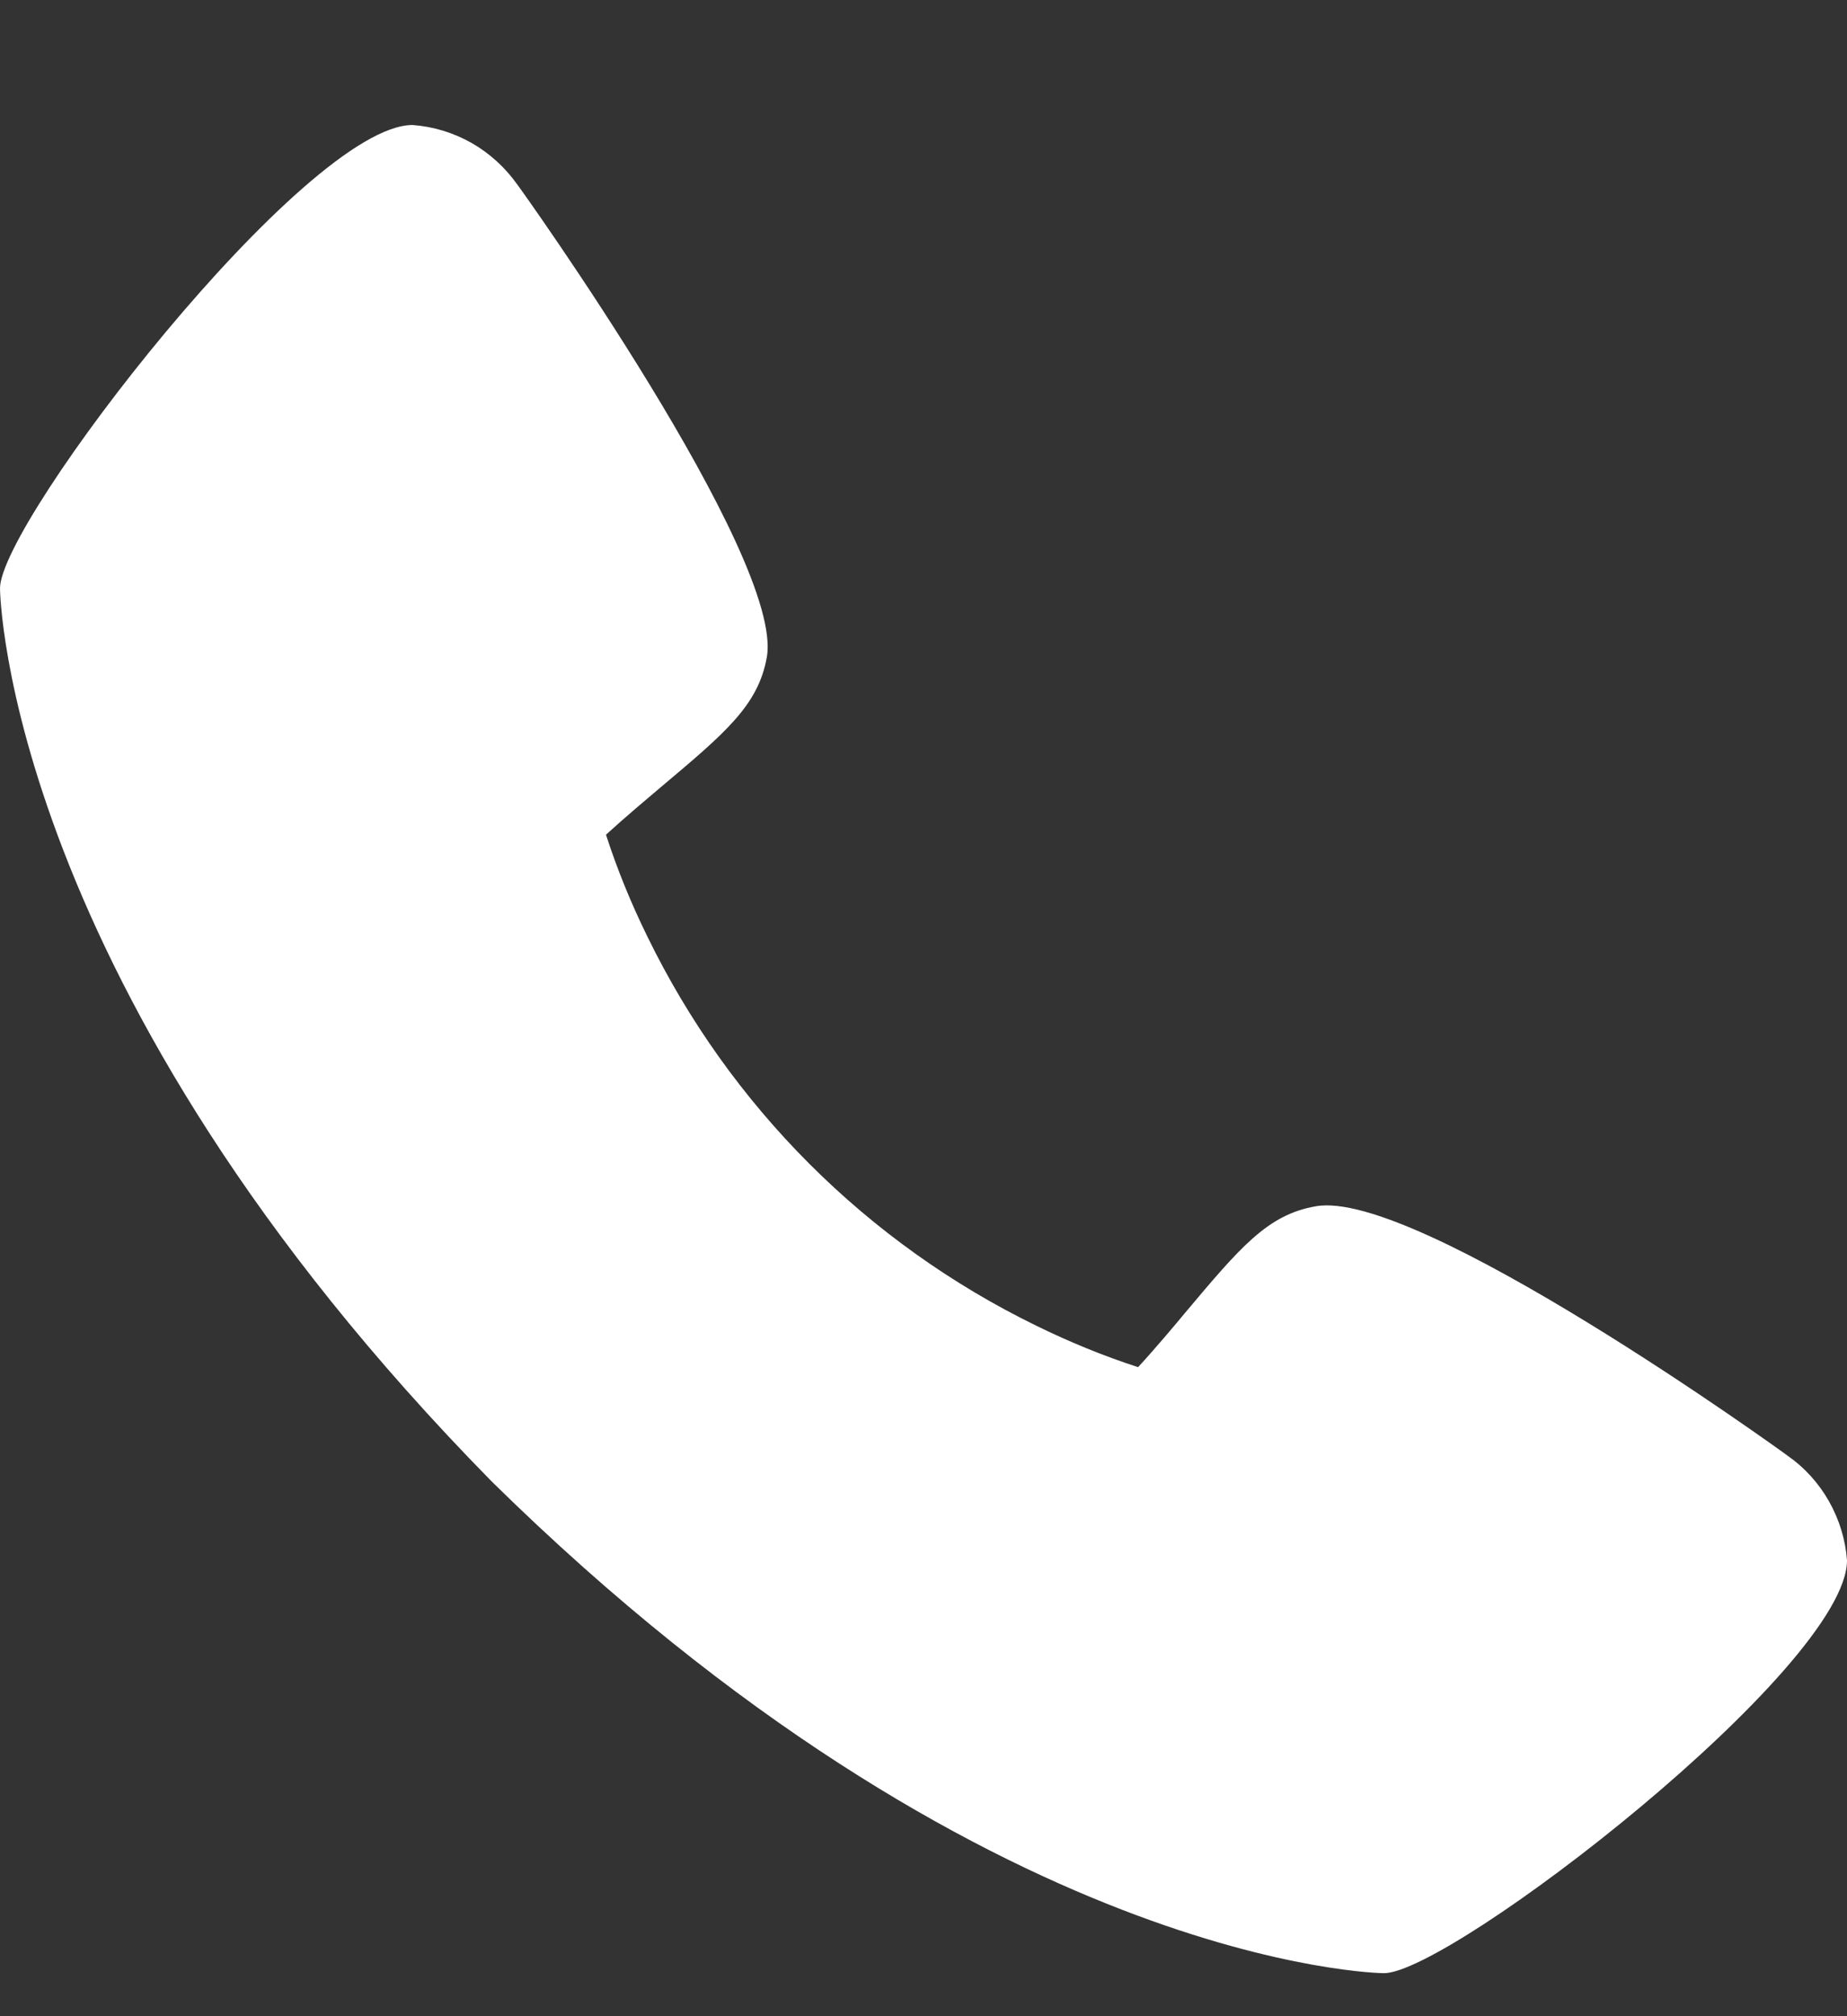 <svg width="11" height="12" viewBox="0 0 11 12" fill="none" xmlns="http://www.w3.org/2000/svg">
<rect x="0" y="0" width="11" height="12" fill="#333333" stroke="none"/>
<path d="M10.646 8.664C10.616 8.64 8.433 7.067 7.834 7.18C7.548 7.23 7.385 7.425 7.056 7.816C7.004 7.879 6.877 8.03 6.778 8.137C6.571 8.07 6.369 7.987 6.173 7.891C5.163 7.399 4.347 6.583 3.855 5.573C3.759 5.378 3.676 5.175 3.609 4.968C3.717 4.869 3.868 4.742 3.932 4.688C4.321 4.361 4.516 4.198 4.567 3.911C4.671 3.317 3.098 1.119 3.082 1.1C3.01 0.998 2.917 0.913 2.809 0.851C2.701 0.79 2.581 0.753 2.457 0.744C1.819 0.744 0 3.104 0 3.502C0 3.525 0.033 5.873 2.929 8.818C5.871 11.71 8.219 11.744 8.242 11.744C8.64 11.744 11 9.925 11 9.287C10.991 9.164 10.954 9.044 10.893 8.936C10.832 8.828 10.748 8.735 10.646 8.664Z" fill="white"/>
</svg>
